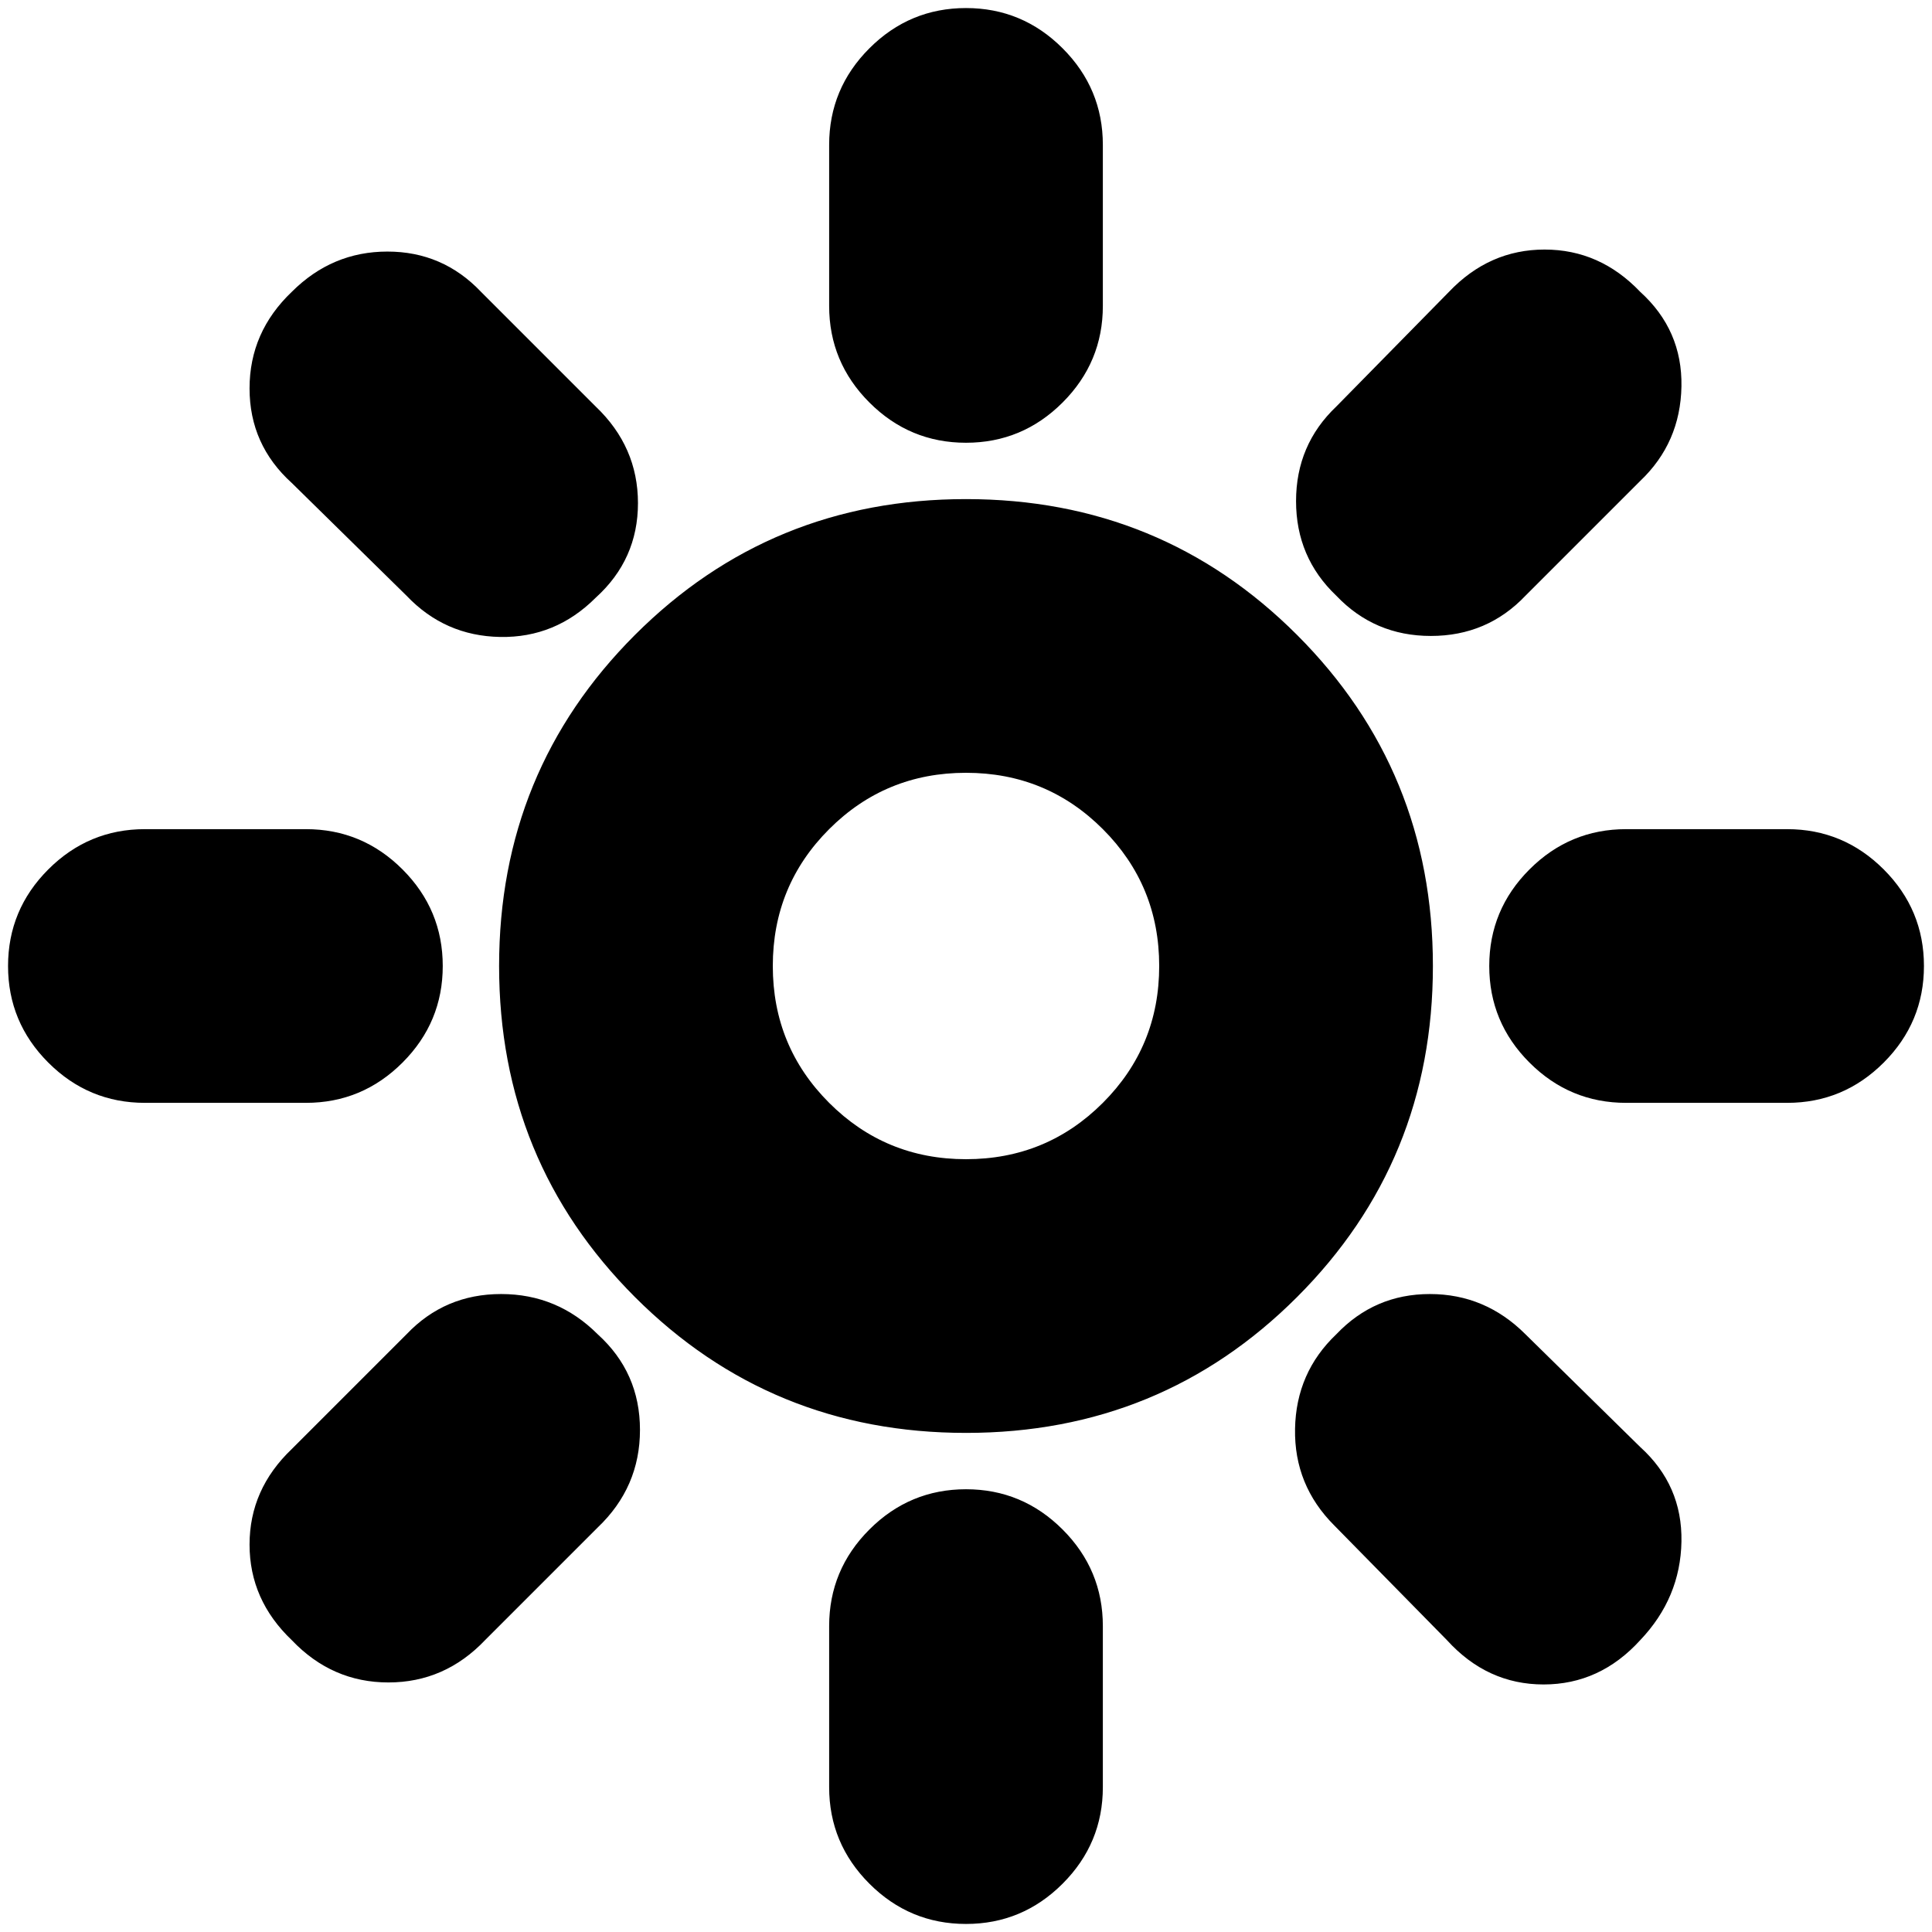 <svg xmlns="http://www.w3.org/2000/svg" height="24" viewBox="0 -960 960 960" width="24"><path d="M480-740q-28 0-48-20t-20-48v-80q0-28 20-48t48-20q28 0 48 20t20 48v80q0 28-20 48t-48 20Zm184 76q-20-19-20-47t20-47l56-57q20-21 47.5-21t47.5 21q21 19 20.5 47T815-721l-57 57q-19 20-47 20t-47-20Zm144 252q-28 0-48-20t-20-48q0-28 20-48t48-20h80q28 0 48 20t20 48q0 28-20 48t-48 20h-80ZM480-4q-28 0-48-20t-20-48v-80q0-28 20-48t48-20q28 0 48 20t20 48v80q0 28-20 48T480-4ZM202-664l-57-56q-21-19-21-47t21-48q20-20 47.5-20t46.5 20l57 57q21 20 21 48t-21 47q-20 20-47.5 19.5T202-664Zm517 519-56-57q-20-20-19.5-48t20.5-47q19-20 46.5-20t47.5 20l57 56q21 19 20.5 47T815-145q-20 22-48 22t-48-22ZM72-412q-28 0-48-20T4-480q0-28 20-48t48-20h80q28 0 48 20t20 48q0 28-20 48t-48 20H72Zm73 267q-21-20-21-47.5t21-47.5l57-57q19-20 47-20t48 20q21 19 21 47.5T297-201l-56 56q-20 21-48 21t-48-21Zm335-103q-97 0-164.5-67.5T248-480q0-97 67.5-164.5T480-712q97 0 164.5 67.5T712-480q0 97-67.5 164.5T480-248Zm0-136q40 0 68-28t28-68q0-40-28-68t-68-28q-40 0-68 28t-28 68q0 40 28 68t68 28Zm0-96Z"/></svg>
